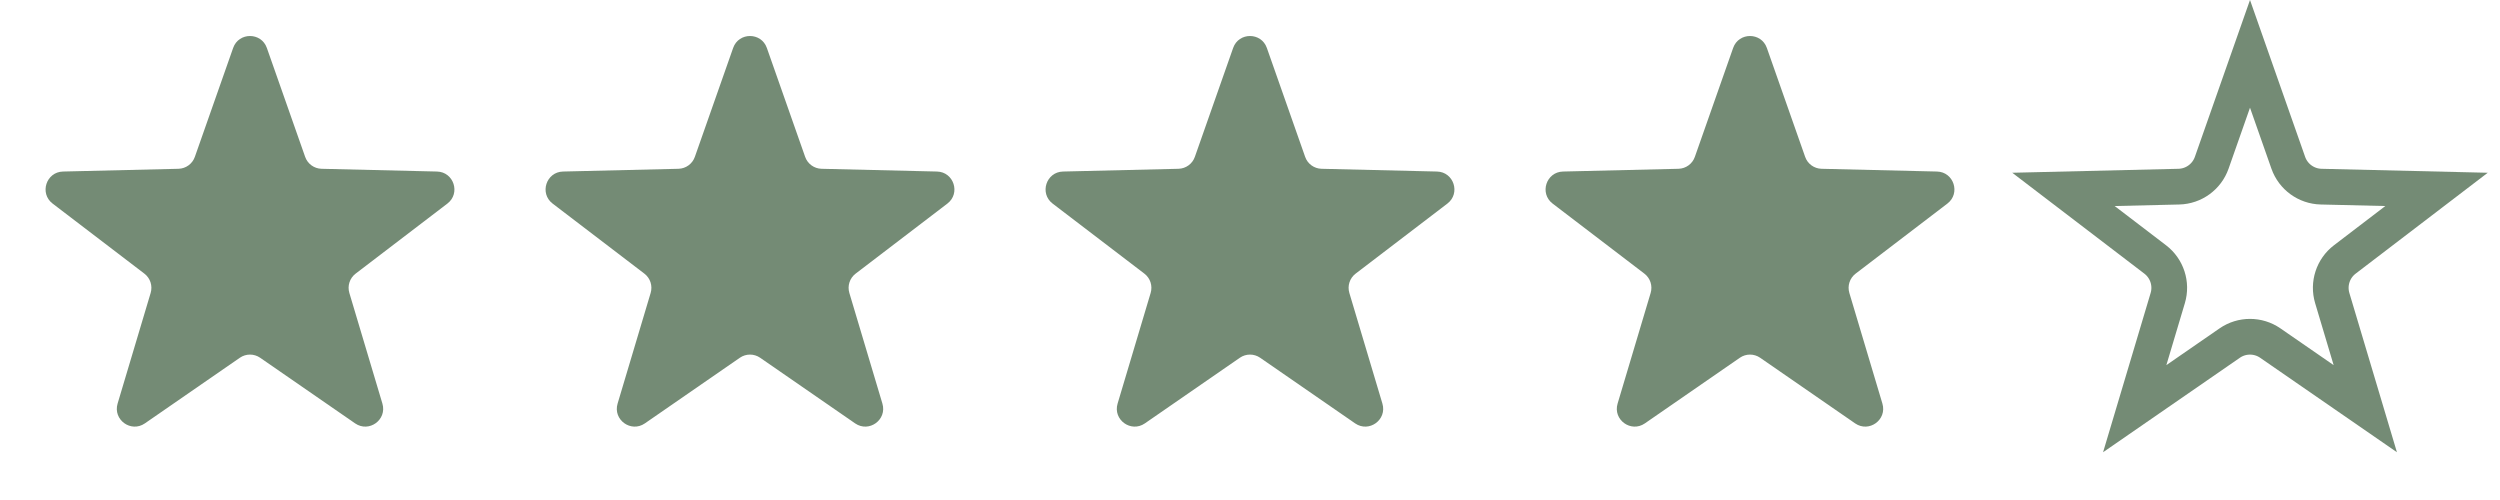 <svg width="70" height="14" viewBox="0 0 70 14" fill="none" xmlns="http://www.w3.org/2000/svg">
<path d="M6.528 1.342C6.685 0.897 7.315 0.897 7.472 1.342L8.544 4.392C8.613 4.588 8.796 4.721 9.003 4.726L12.235 4.803C12.707 4.814 12.902 5.414 12.527 5.7L9.957 7.662C9.792 7.788 9.722 8.003 9.782 8.203L10.707 11.3C10.842 11.753 10.333 12.123 9.944 11.855L7.284 10.017C7.113 9.899 6.887 9.899 6.716 10.017L4.056 11.855C3.667 12.123 3.158 11.753 3.293 11.3L4.218 8.203C4.278 8.003 4.208 7.788 4.043 7.662L1.473 5.7C1.098 5.414 1.293 4.814 1.765 4.803L4.997 4.726C5.204 4.721 5.387 4.588 5.456 4.392L6.528 1.342Z" fill="#748b75"/>
<path d="M20.528 1.342C20.685 0.897 21.315 0.897 21.472 1.342L22.544 4.392C22.613 4.588 22.796 4.721 23.003 4.726L26.235 4.803C26.707 4.814 26.902 5.414 26.527 5.7L23.957 7.662C23.792 7.788 23.722 8.003 23.782 8.203L24.707 11.3C24.843 11.753 24.333 12.123 23.944 11.855L21.284 10.017C21.113 9.899 20.887 9.899 20.716 10.017L18.056 11.855C17.667 12.123 17.157 11.753 17.293 11.3L18.218 8.203C18.278 8.003 18.208 7.788 18.043 7.662L15.473 5.7C15.098 5.414 15.293 4.814 15.765 4.803L18.997 4.726C19.204 4.721 19.387 4.588 19.456 4.392L20.528 1.342Z" fill="#748b75"/>
<path d="M34.528 1.342C34.685 0.897 35.315 0.897 35.472 1.342L36.544 4.392C36.612 4.588 36.796 4.721 37.003 4.726L40.235 4.803C40.707 4.814 40.902 5.414 40.527 5.7L37.957 7.662C37.792 7.788 37.722 8.003 37.782 8.203L38.707 11.3C38.843 11.753 38.333 12.123 37.944 11.855L35.284 10.017C35.113 9.899 34.887 9.899 34.716 10.017L32.056 11.855C31.667 12.123 31.157 11.753 31.293 11.3L32.218 8.203C32.278 8.003 32.208 7.788 32.043 7.662L29.473 5.7C29.098 5.414 29.293 4.814 29.765 4.803L32.997 4.726C33.204 4.721 33.388 4.588 33.456 4.392L34.528 1.342Z" fill="#748b75"/>
<path d="M48.528 1.342C48.685 0.897 49.315 0.897 49.472 1.342L50.544 4.392C50.612 4.588 50.796 4.721 51.003 4.726L54.235 4.803C54.707 4.814 54.902 5.414 54.527 5.7L51.957 7.662C51.792 7.788 51.722 8.003 51.782 8.203L52.707 11.3C52.843 11.753 52.333 12.123 51.944 11.855L49.284 10.017C49.113 9.899 48.887 9.899 48.716 10.017L46.056 11.855C45.667 12.123 45.157 11.753 45.293 11.3L46.218 8.203C46.278 8.003 46.208 7.788 46.043 7.662L43.473 5.7C43.098 5.414 43.293 4.814 43.765 4.803L46.997 4.726C47.204 4.721 47.388 4.588 47.456 4.392L48.528 1.342Z" fill="#748b75"/>
<path d="M63 1.508L64.072 4.558C64.21 4.95 64.576 5.216 64.992 5.226L68.223 5.303L65.654 7.265C65.324 7.517 65.184 7.947 65.303 8.346L66.228 11.443L63.568 9.606C63.226 9.37 62.774 9.37 62.432 9.606L59.772 11.443L60.697 8.346C60.816 7.947 60.676 7.517 60.346 7.265L57.777 5.303L61.008 5.226C61.424 5.216 61.79 4.95 61.928 4.558L63 1.508Z" stroke="#748b75"/>
</svg>
